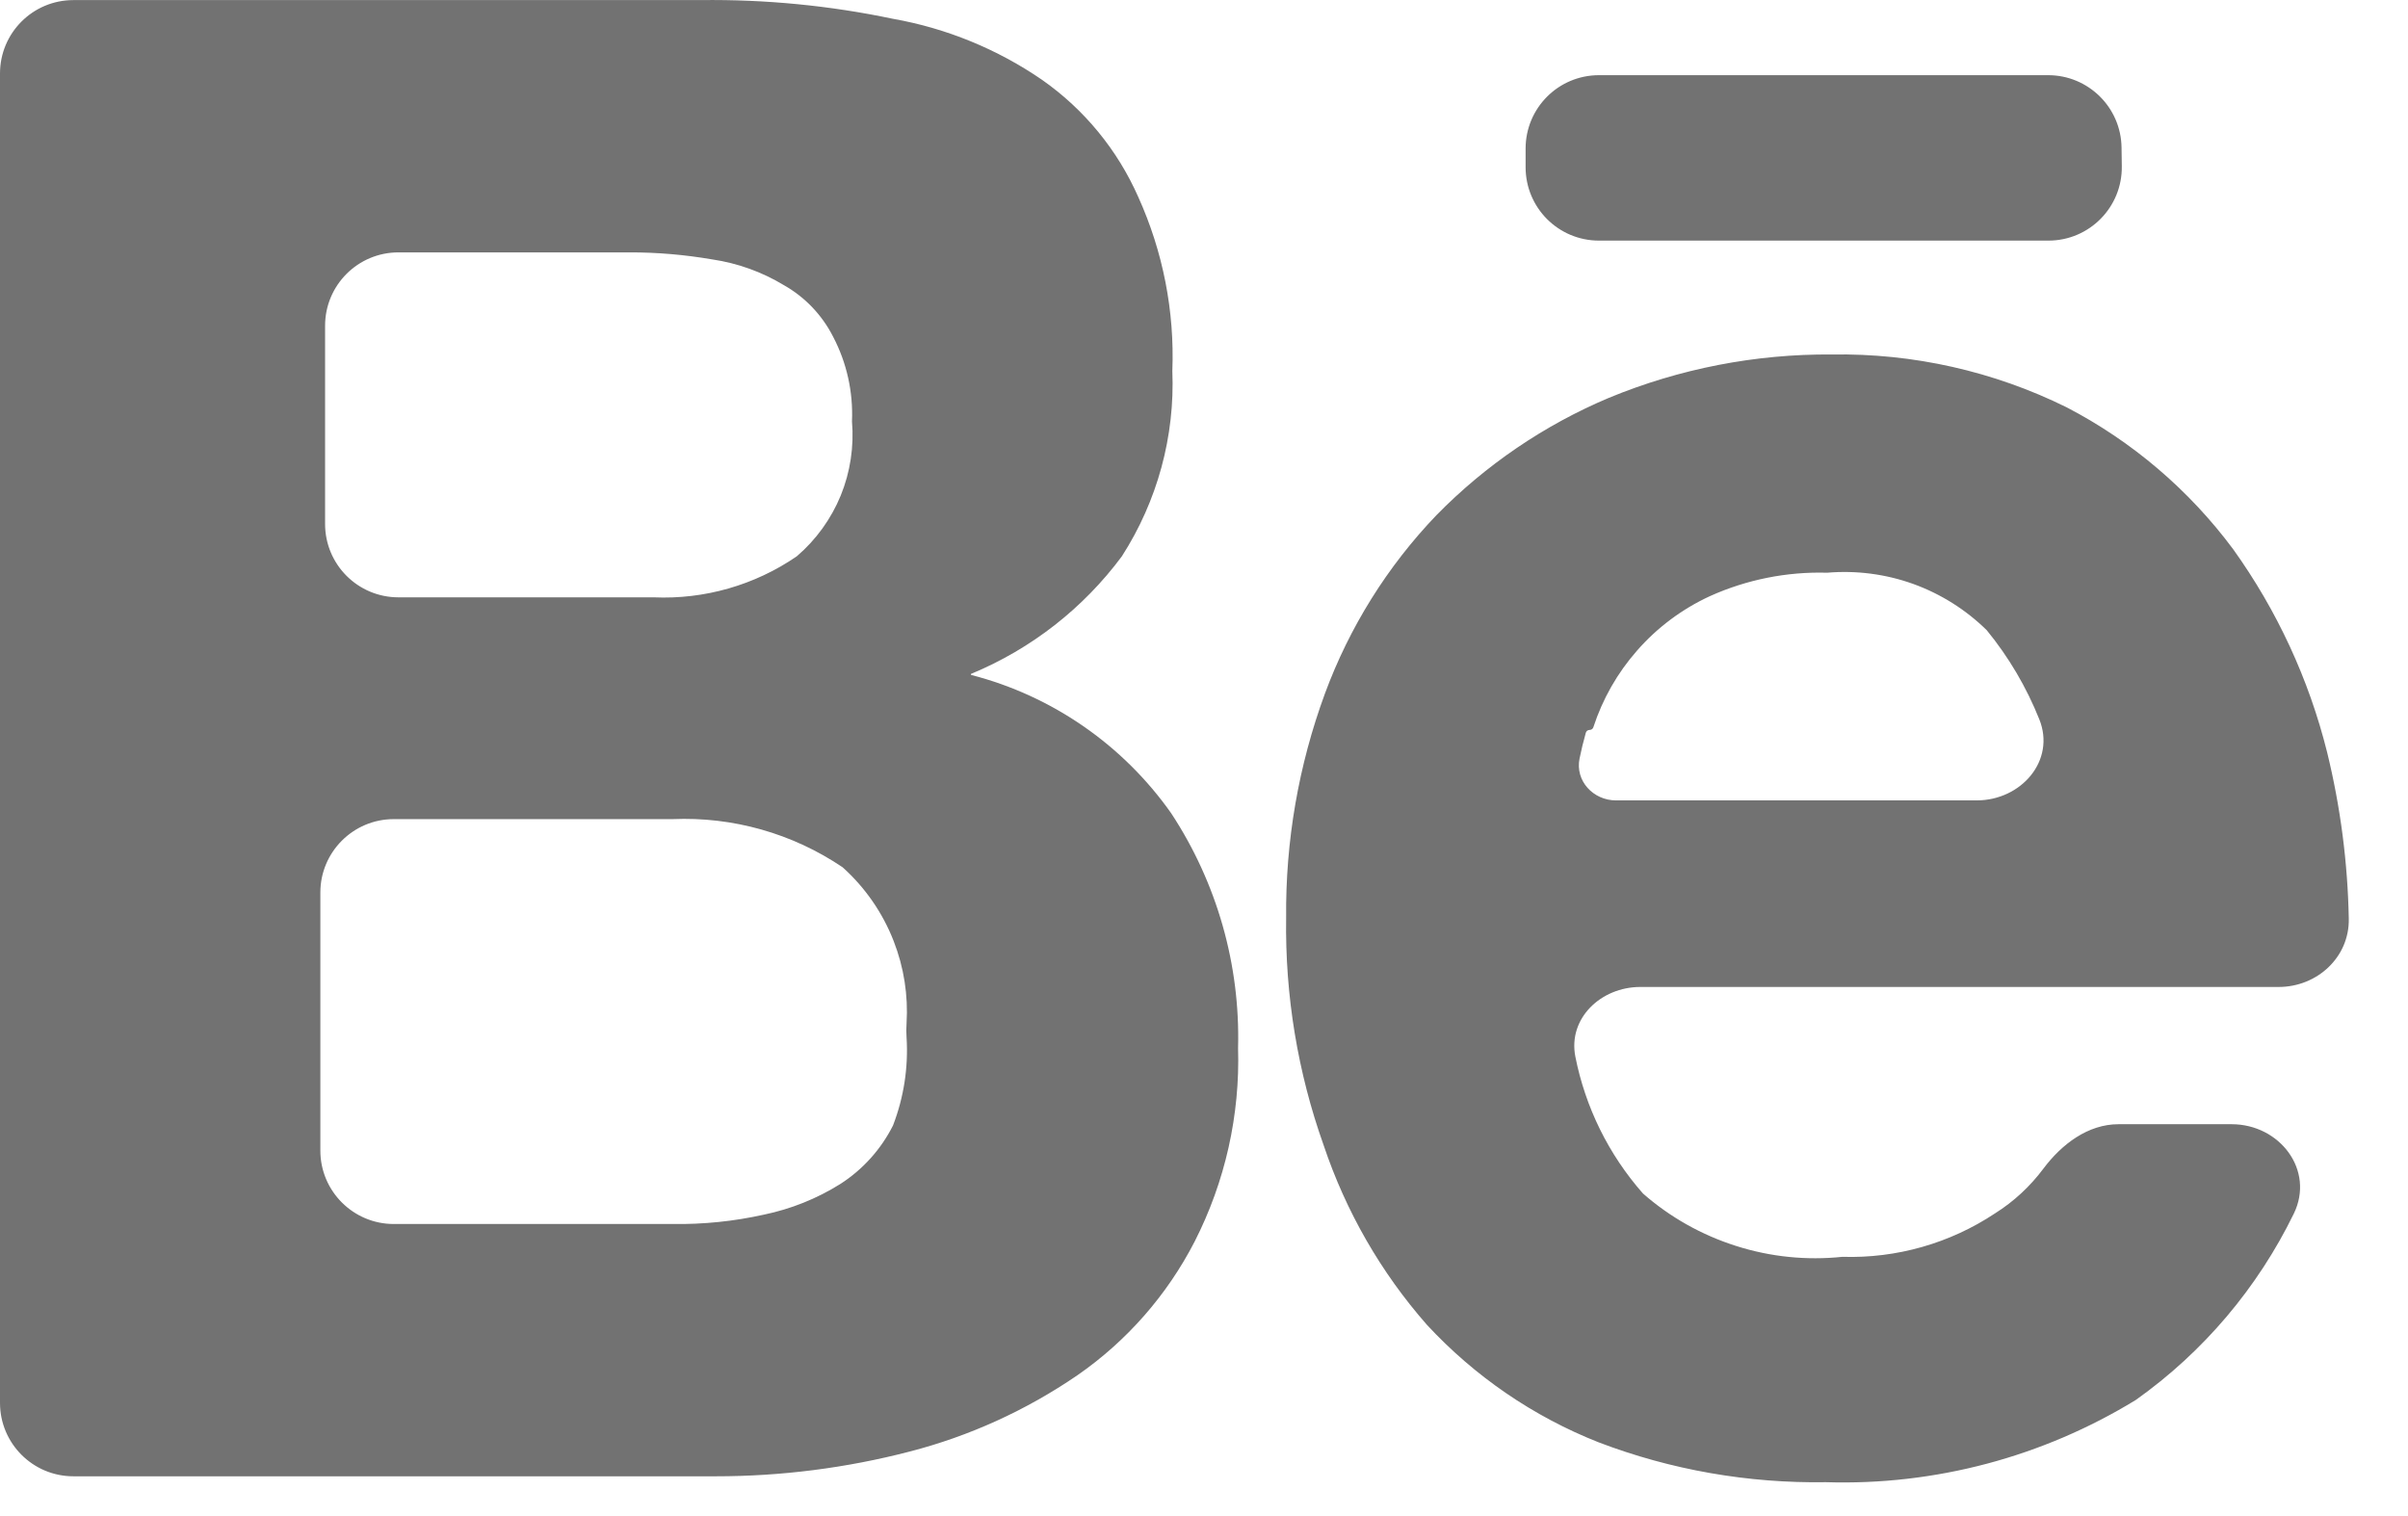 <svg xmlns="http://www.w3.org/2000/svg" width="27" height="17" viewBox="0 0 27 17" fill="none">
  <path d="M23.788 1.654C23.782 1.204 23.415 0.843 22.965 0.843H17.929C17.474 0.843 17.106 1.211 17.106 1.666V1.875C17.106 2.33 17.474 2.698 17.929 2.698H22.968C23.427 2.698 23.798 2.323 23.791 1.863L23.788 1.654ZM22.369 13.606C21.863 13.942 21.265 14.112 20.658 14.093C20.257 14.135 19.851 14.094 19.466 13.971C19.081 13.849 18.725 13.649 18.422 13.383C18.035 12.944 17.776 12.414 17.664 11.849C17.579 11.418 17.952 11.067 18.392 11.067H25.55C25.982 11.067 26.345 10.732 26.336 10.301C26.324 9.673 26.243 9.047 26.093 8.435C25.889 7.617 25.531 6.844 25.04 6.159C24.546 5.494 23.907 4.949 23.172 4.567C22.354 4.163 21.452 3.96 20.54 3.975C19.683 3.968 18.832 4.134 18.04 4.461C17.314 4.767 16.657 5.215 16.106 5.777C15.556 6.351 15.131 7.032 14.856 7.777C14.56 8.582 14.413 9.433 14.421 10.29C14.408 11.16 14.55 12.024 14.842 12.843C15.091 13.585 15.484 14.269 16 14.856C16.535 15.433 17.191 15.883 17.922 16.172C18.736 16.483 19.602 16.634 20.474 16.62C21.697 16.658 22.904 16.337 23.948 15.698C24.709 15.158 25.316 14.437 25.72 13.608C25.956 13.122 25.563 12.606 25.022 12.606H23.754C23.412 12.606 23.117 12.83 22.912 13.104C22.764 13.302 22.581 13.473 22.369 13.606ZM17.823 8.185C17.843 8.185 17.86 8.173 17.866 8.154C17.969 7.838 18.135 7.546 18.355 7.296C18.581 7.037 18.86 6.829 19.172 6.685C19.585 6.499 20.035 6.409 20.487 6.422C20.814 6.394 21.144 6.437 21.453 6.548C21.762 6.66 22.043 6.837 22.277 7.067C22.524 7.369 22.722 7.706 22.866 8.066C23.052 8.529 22.662 8.975 22.164 8.975H18.12C17.864 8.975 17.66 8.756 17.711 8.505C17.731 8.408 17.754 8.312 17.781 8.217C17.786 8.198 17.803 8.185 17.823 8.185V8.185ZM10.893 7.554C10.895 7.554 10.896 7.553 10.896 7.553C11.566 7.274 12.147 6.82 12.579 6.238C12.977 5.619 13.175 4.893 13.145 4.159C13.171 3.489 13.04 2.822 12.764 2.211C12.531 1.682 12.158 1.227 11.684 0.895C11.183 0.551 10.613 0.317 10.013 0.211C9.304 0.062 8.58 -0.008 7.855 0.001H0.823C0.368 0.001 0 0.369 0 0.824V15.731C0 16.185 0.368 16.554 0.823 16.554H8.027C8.759 16.554 9.489 16.461 10.198 16.277C10.87 16.104 11.506 15.814 12.079 15.422C12.634 15.038 13.086 14.522 13.395 13.922C13.737 13.251 13.905 12.504 13.882 11.751C13.907 10.818 13.645 9.899 13.132 9.119C12.592 8.353 11.798 7.803 10.892 7.569C10.883 7.567 10.884 7.554 10.893 7.554V7.554ZM3.645 3.653C3.645 3.198 4.013 2.83 4.468 2.83H7.053C7.366 2.829 7.678 2.856 7.987 2.909C8.271 2.951 8.544 3.049 8.79 3.198C9.027 3.332 9.219 3.534 9.342 3.777C9.495 4.069 9.567 4.396 9.553 4.725C9.577 5.008 9.534 5.293 9.427 5.556C9.319 5.819 9.15 6.053 8.934 6.238C8.464 6.561 7.9 6.723 7.329 6.698H4.468C4.013 6.698 3.645 6.33 3.645 5.875V3.653ZM10.013 12.62C9.878 12.888 9.674 13.115 9.421 13.277C9.159 13.441 8.869 13.557 8.566 13.62C8.229 13.695 7.885 13.73 7.54 13.725H4.415C3.961 13.725 3.592 13.356 3.592 12.902V10.008C3.592 9.554 3.961 9.185 4.415 9.185H7.54C8.217 9.156 8.886 9.345 9.448 9.725C9.701 9.952 9.898 10.237 10.021 10.554C10.135 10.847 10.184 11.16 10.165 11.473C10.161 11.527 10.161 11.581 10.165 11.634C10.186 11.97 10.134 12.306 10.013 12.62Z" fill="#727272"/>
</svg>